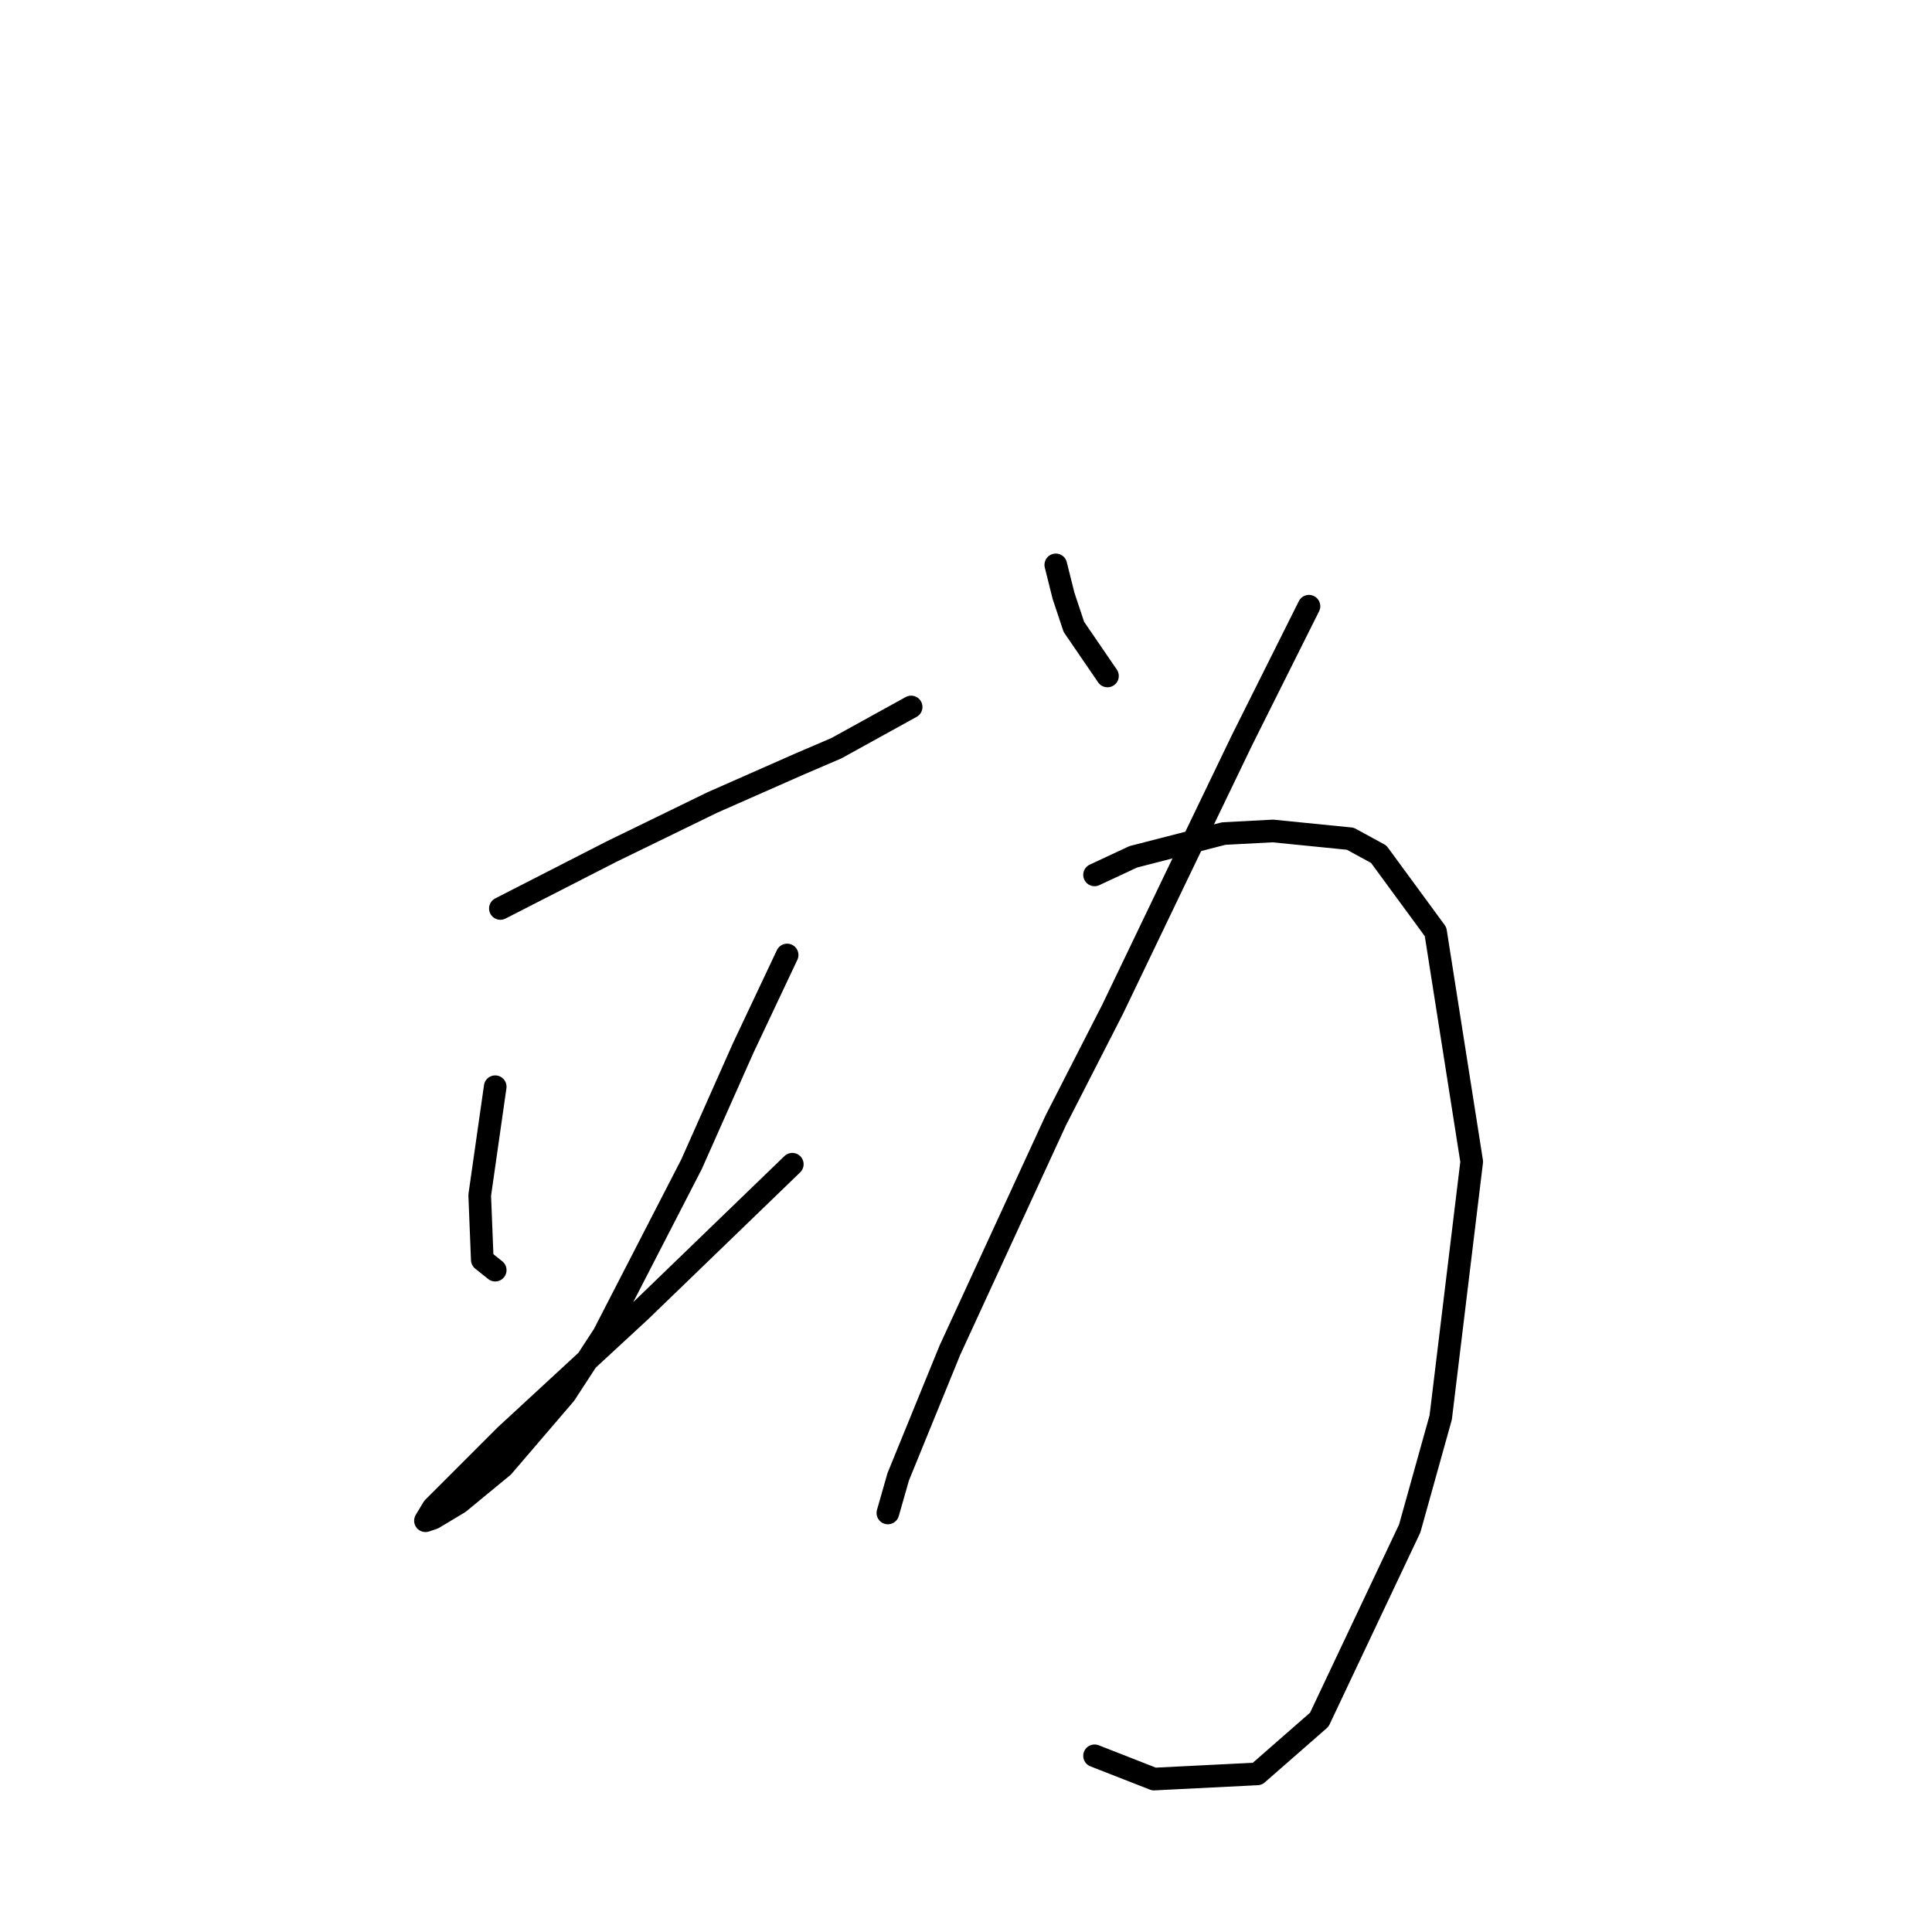 <?xml version="1.0" standalone="no"?>
    <svg width="256" height="256" xmlns="http://www.w3.org/2000/svg" version="1.1">
    <polyline stroke="black" stroke-width="3" stroke-linecap="round" fill="transparent" stroke-linejoin="round" points="66.303 120.377 81.022 112.846 94.372 106.342 106.01 101.208 110.803 99.154 120.73 93.677 120.73 93.677 " />
        <polyline stroke="black" stroke-width="3" stroke-linecap="round" fill="transparent" stroke-linejoin="round" points="65.618 143.996 63.564 158.373 63.906 166.931 65.618 168.3 65.618 168.3 " />
        <polyline stroke="black" stroke-width="3" stroke-linecap="round" fill="transparent" stroke-linejoin="round" points="104.299 126.539 98.48 138.862 91.633 154.266 79.995 176.858 74.86 184.731 66.645 194.316 60.826 199.108 57.403 201.162 56.376 201.504 57.403 199.793 66.987 190.208 84.787 173.777 104.983 154.266 104.983 154.266 " />
        <polyline stroke="black" stroke-width="3" stroke-linecap="round" fill="transparent" stroke-linejoin="round" points="139.899 74.85 140.926 78.958 142.295 83.066 146.745 89.569 146.745 89.569 " />
        <polyline stroke="black" stroke-width="3" stroke-linecap="round" fill="transparent" stroke-linejoin="round" points="173.445 80.327 164.545 98.127 155.645 116.612 147.43 133.727 139.899 148.446 125.864 178.912 119.018 195.685 117.649 200.477 117.649 200.477 " />
        <polyline stroke="black" stroke-width="3" stroke-linecap="round" fill="transparent" stroke-linejoin="round" points="145.034 115.927 150.168 113.531 162.149 110.45 168.653 110.108 178.922 111.135 182.687 113.189 190.218 123.458 195.01 153.923 190.903 187.812 186.795 202.531 174.814 227.862 166.599 235.05 152.907 235.735 145.034 232.654 145.034 232.654 " />
        </svg>